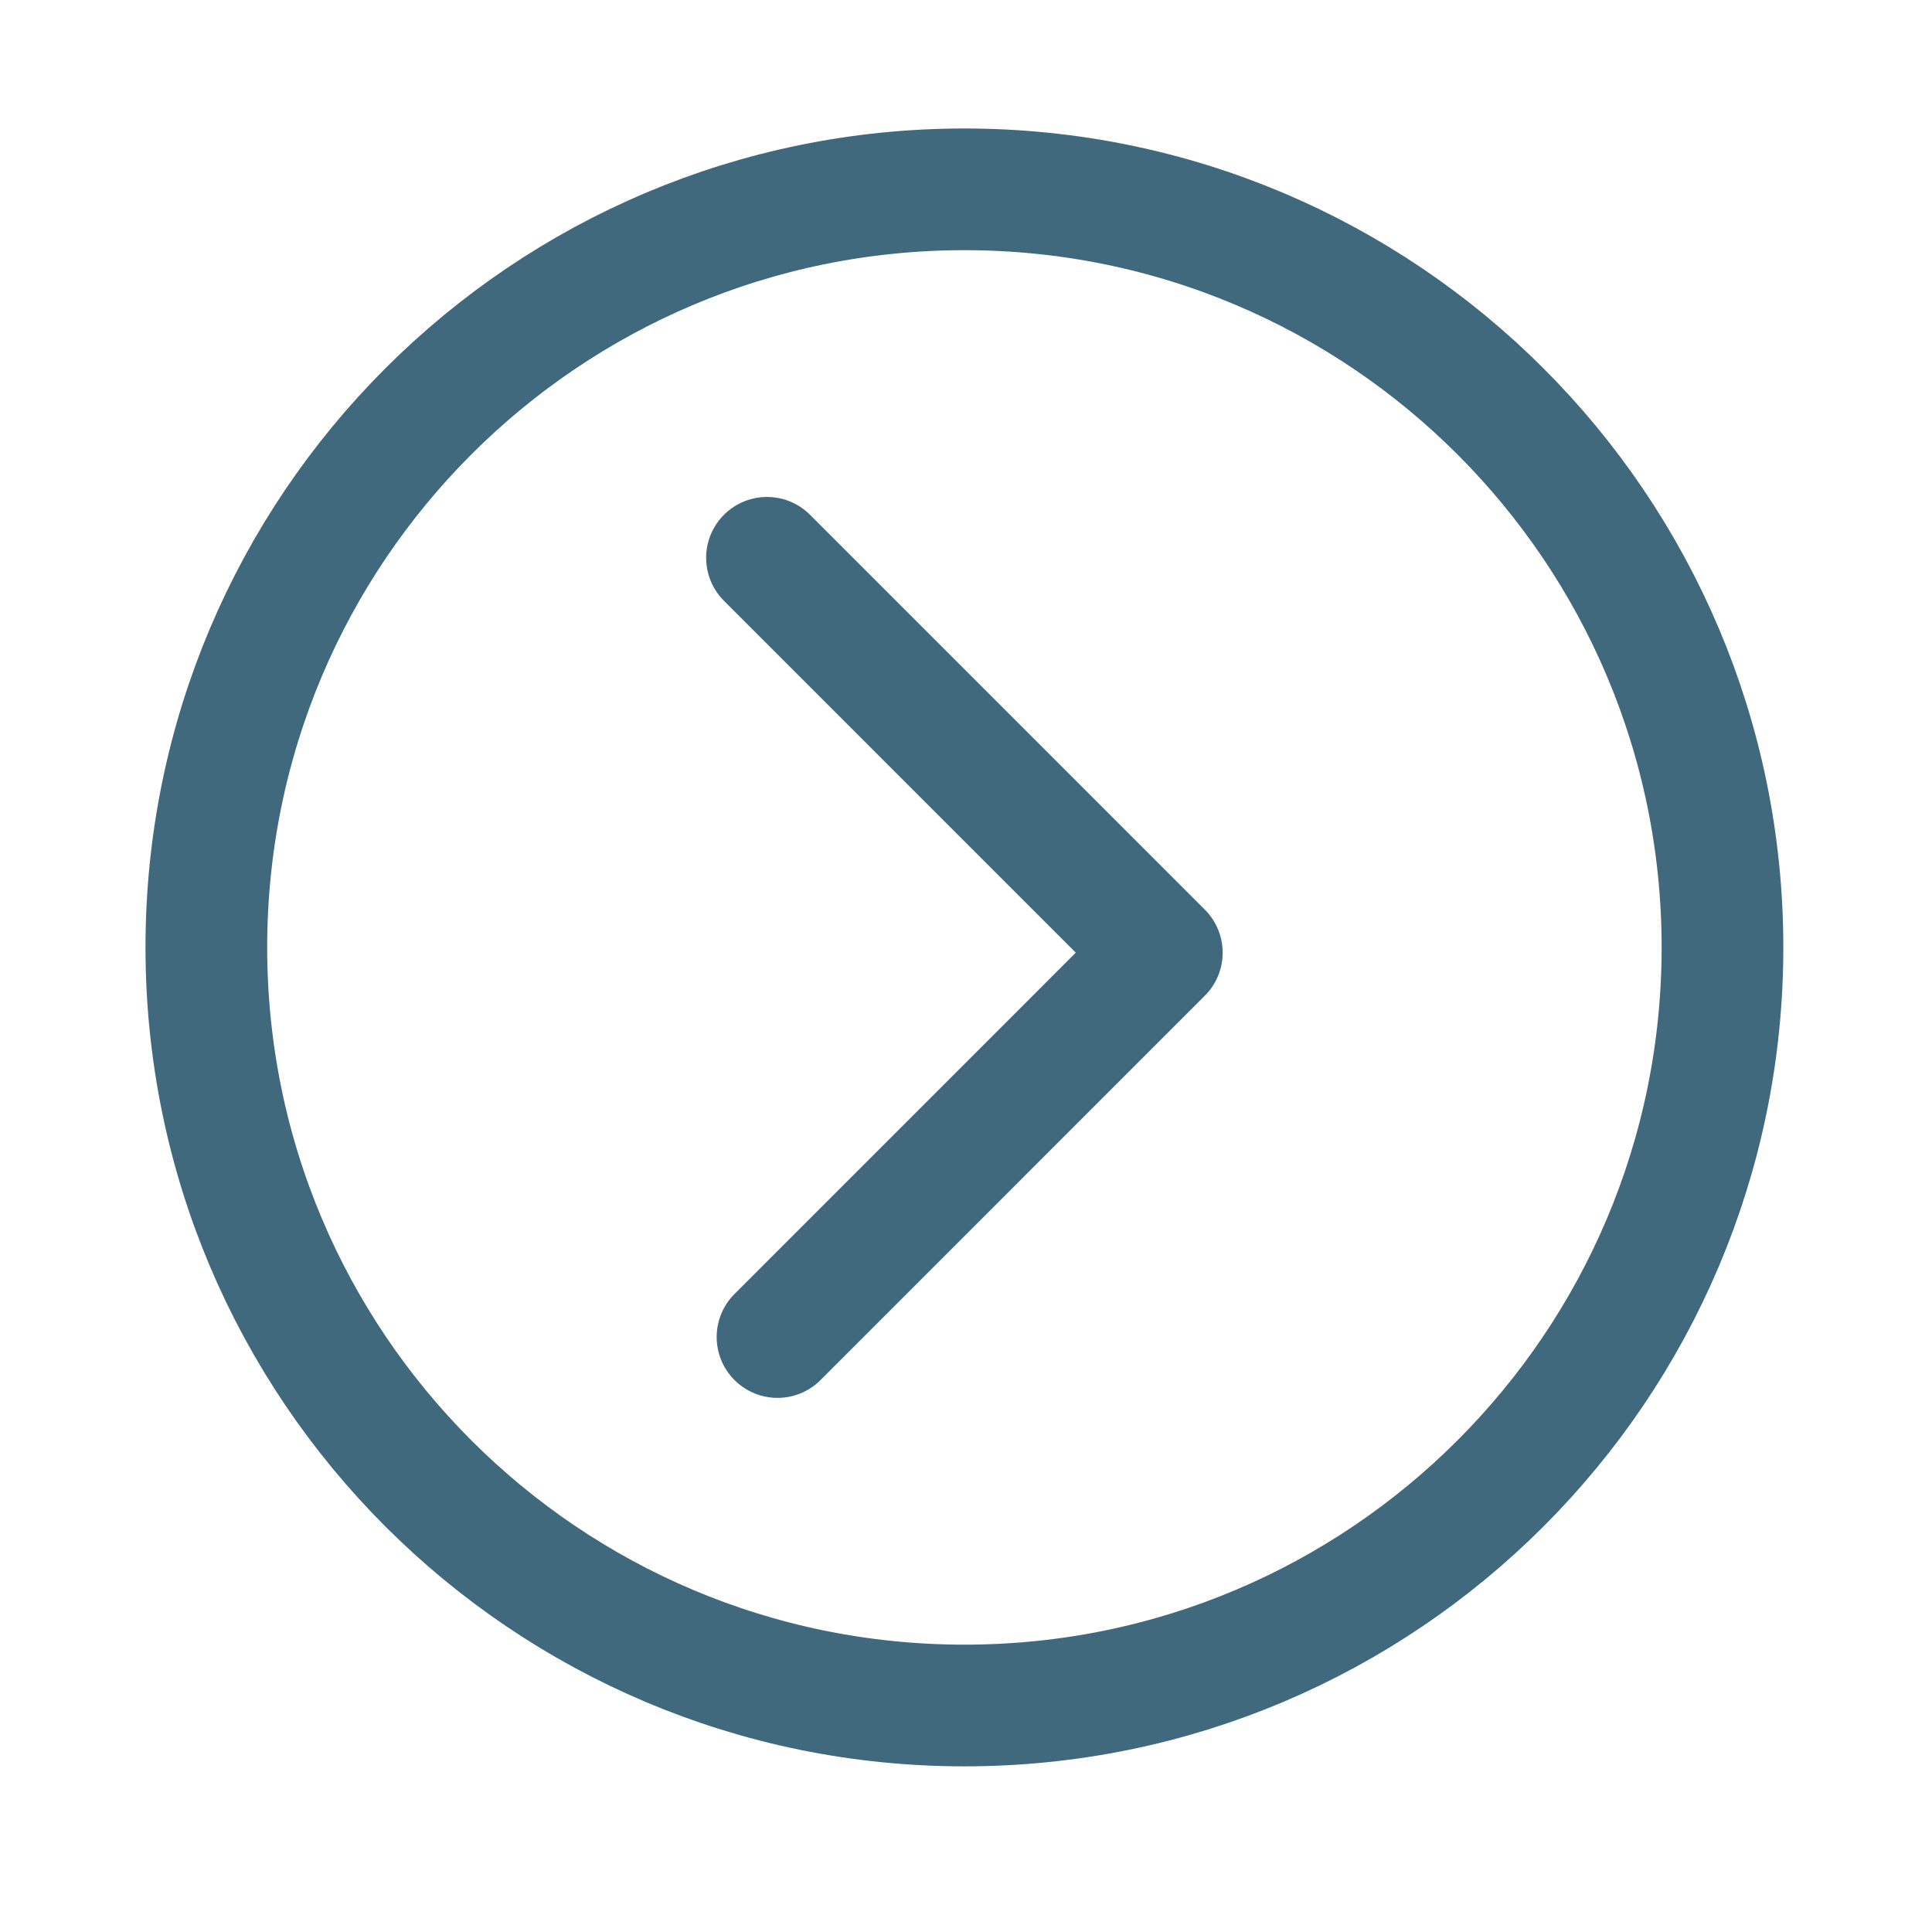 <?xml version="1.0" encoding="utf-8"?>
<!-- Generator: Adobe Illustrator 15.0.0, SVG Export Plug-In . SVG Version: 6.00 Build 0)  -->
<!DOCTYPE svg PUBLIC "-//W3C//DTD SVG 1.1//EN" "http://www.w3.org/Graphics/SVG/1.1/DTD/svg11.dtd">
<svg version="1.1" id="Layer_1" xmlns="http://www.w3.org/2000/svg" xmlns:xlink="http://www.w3.org/1999/xlink" x="0px" y="0px"
	 width="127px" height="127px" viewBox="0 0 127 127" enable-background="new 0 0 127 127" xml:space="preserve">
<path fill="none" stroke="#41697E" stroke-width="8" stroke-miterlimit="10" d="M113.227,62.277
	c0,27.522-22.308,49.834-49.831,49.834S13.564,89.799,13.564,62.277c0-27.52,22.309-49.831,49.832-49.831
	S113.227,34.758,113.227,62.277z"/>
<polyline fill="none" stroke="#41697E" stroke-width="8" stroke-linecap="round" stroke-linejoin="round" stroke-miterlimit="10" points="
	51.11,87.89 76.372,62.624 50.418,36.667 "/>
</svg>
